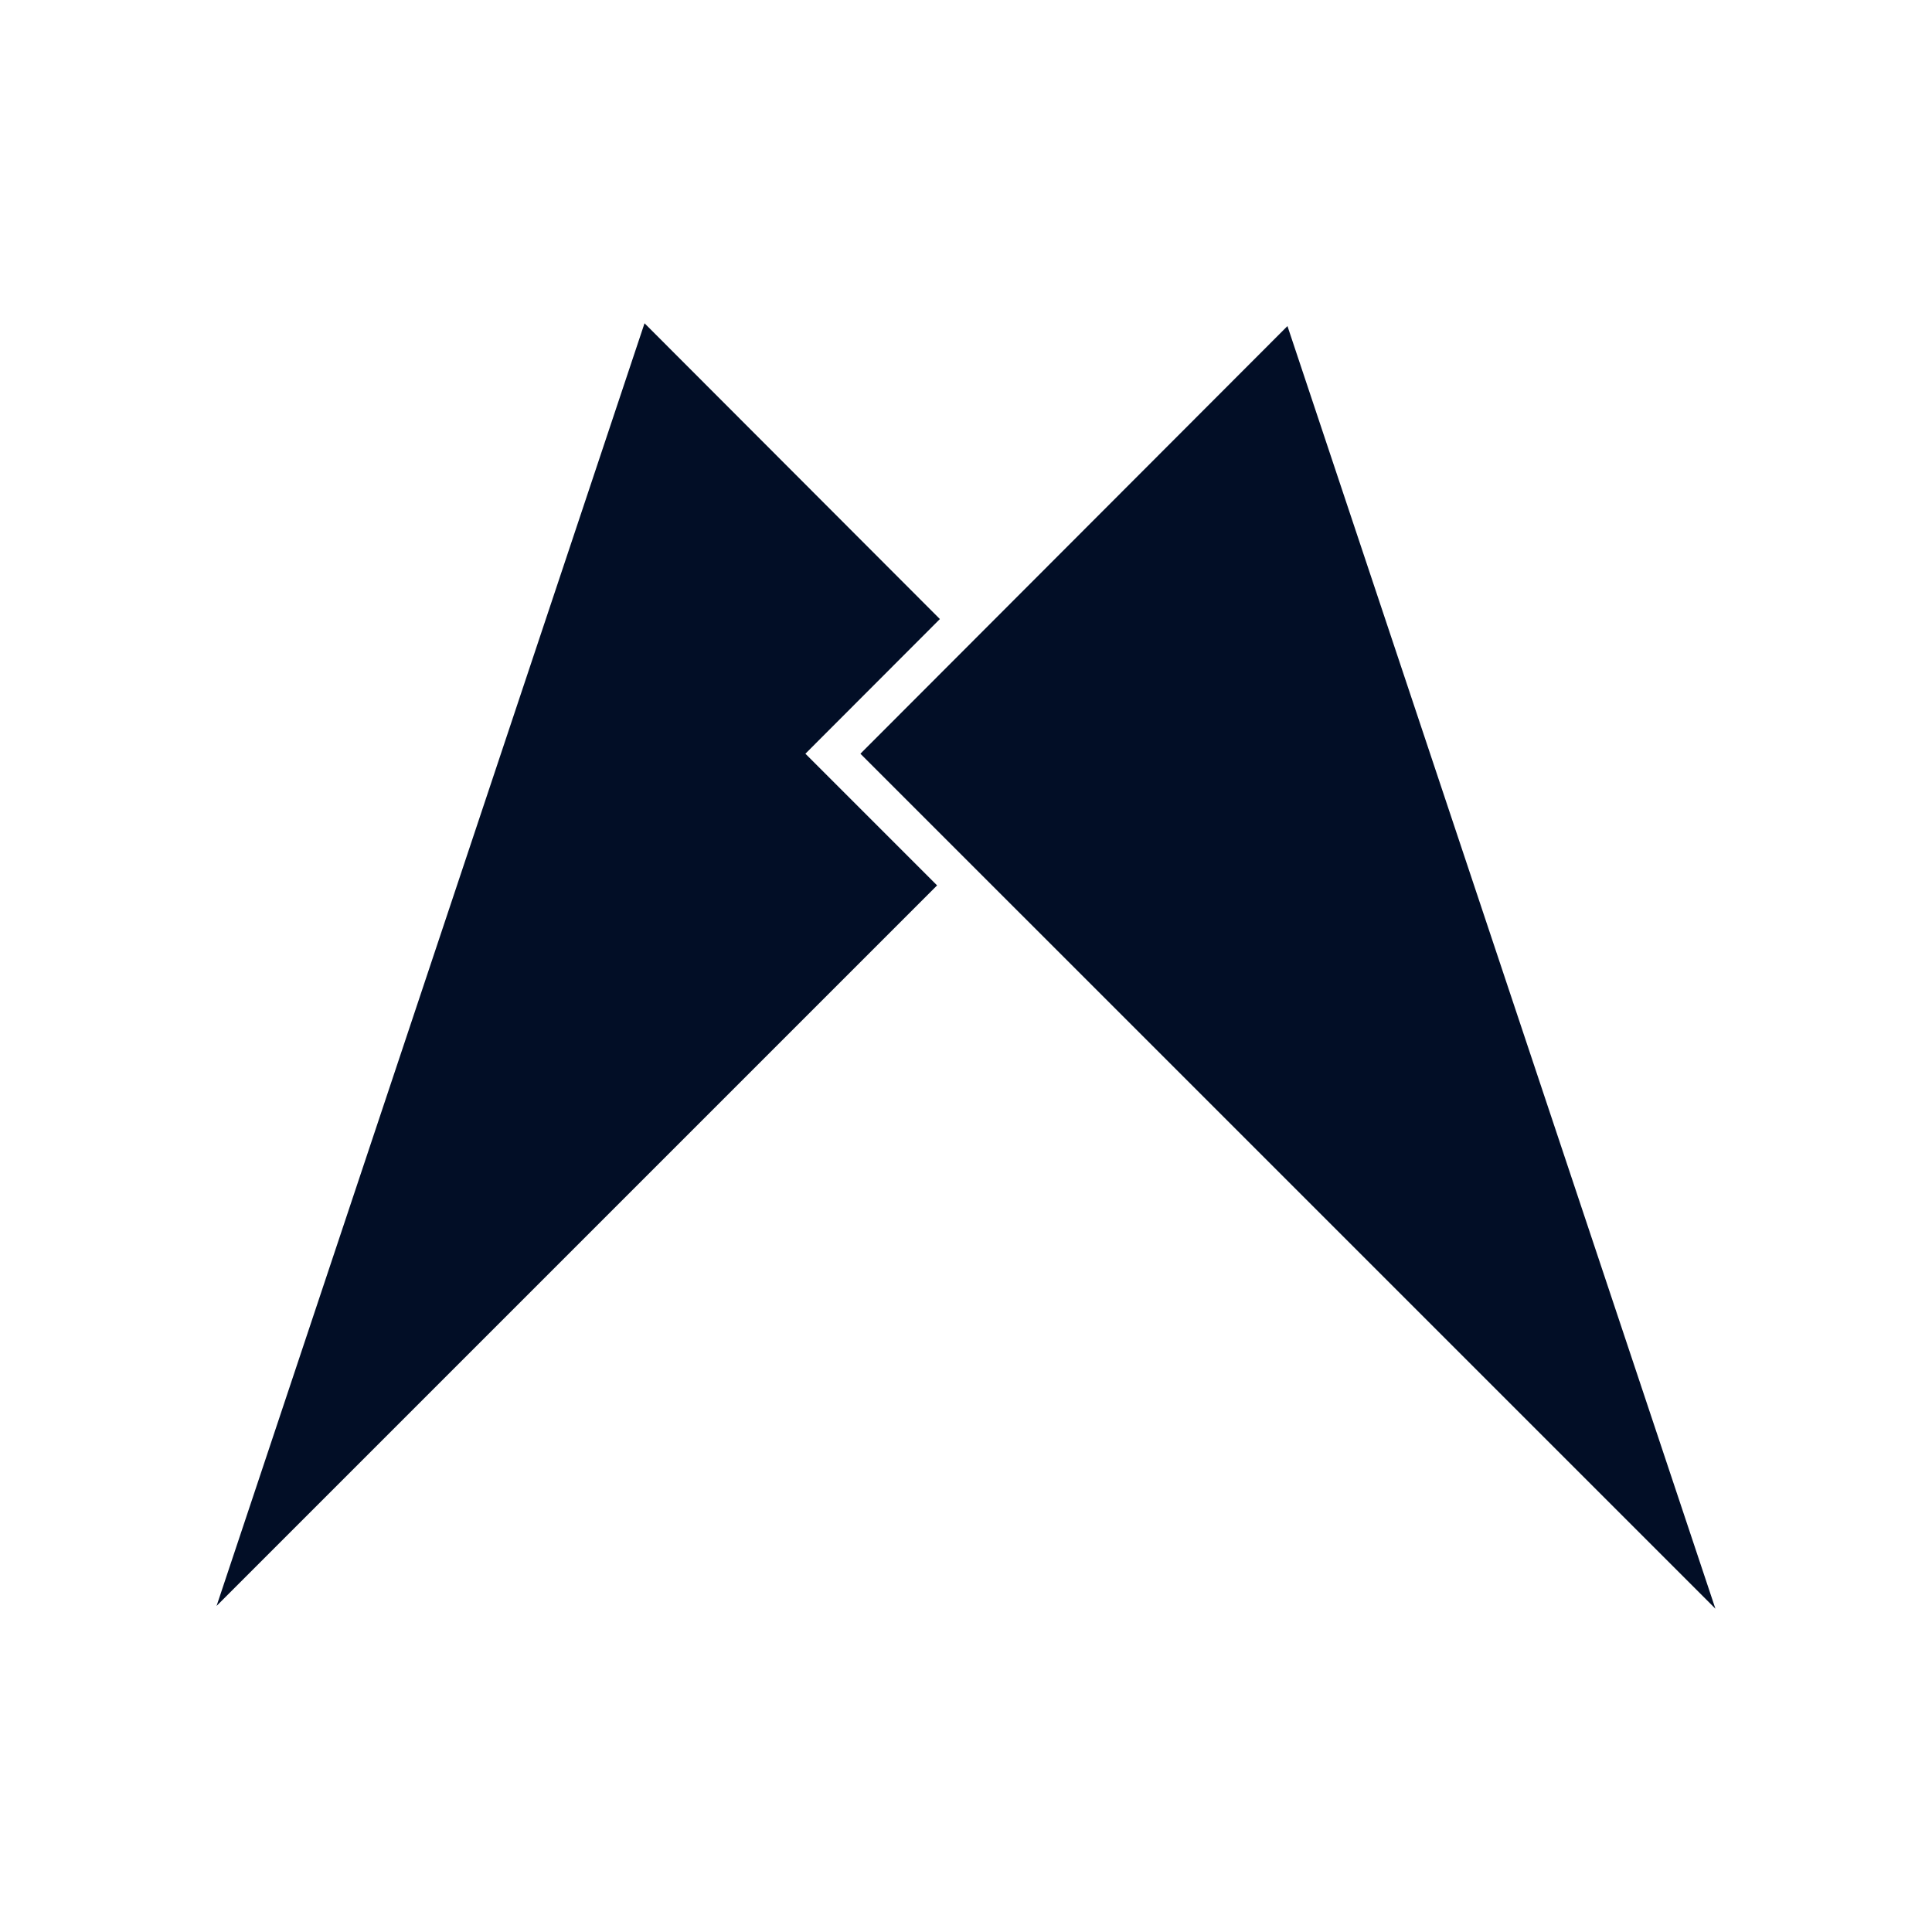 <svg xmlns="http://www.w3.org/2000/svg" xmlns:xlink="http://www.w3.org/1999/xlink" width="360" height="360" viewBox="0 0 360 360">
  <defs>
    <clipPath id="clip-logo-black">
      <rect width="360" height="360"/>
    </clipPath>
  </defs>
  <g id="logo-black" clip-path="url(#clip-logo-black)">
    <path id="Union_1" data-name="Union 1" d="M-8977.032,550.207l79.574-79.685,79.743,239ZM-9017.258,470l55.035,55.114-25.06,25.093,24.538,24.539L-9097,709Z" transform="translate(9137.357 -409.763)" fill="#020e26"/>
  </g>
</svg>
